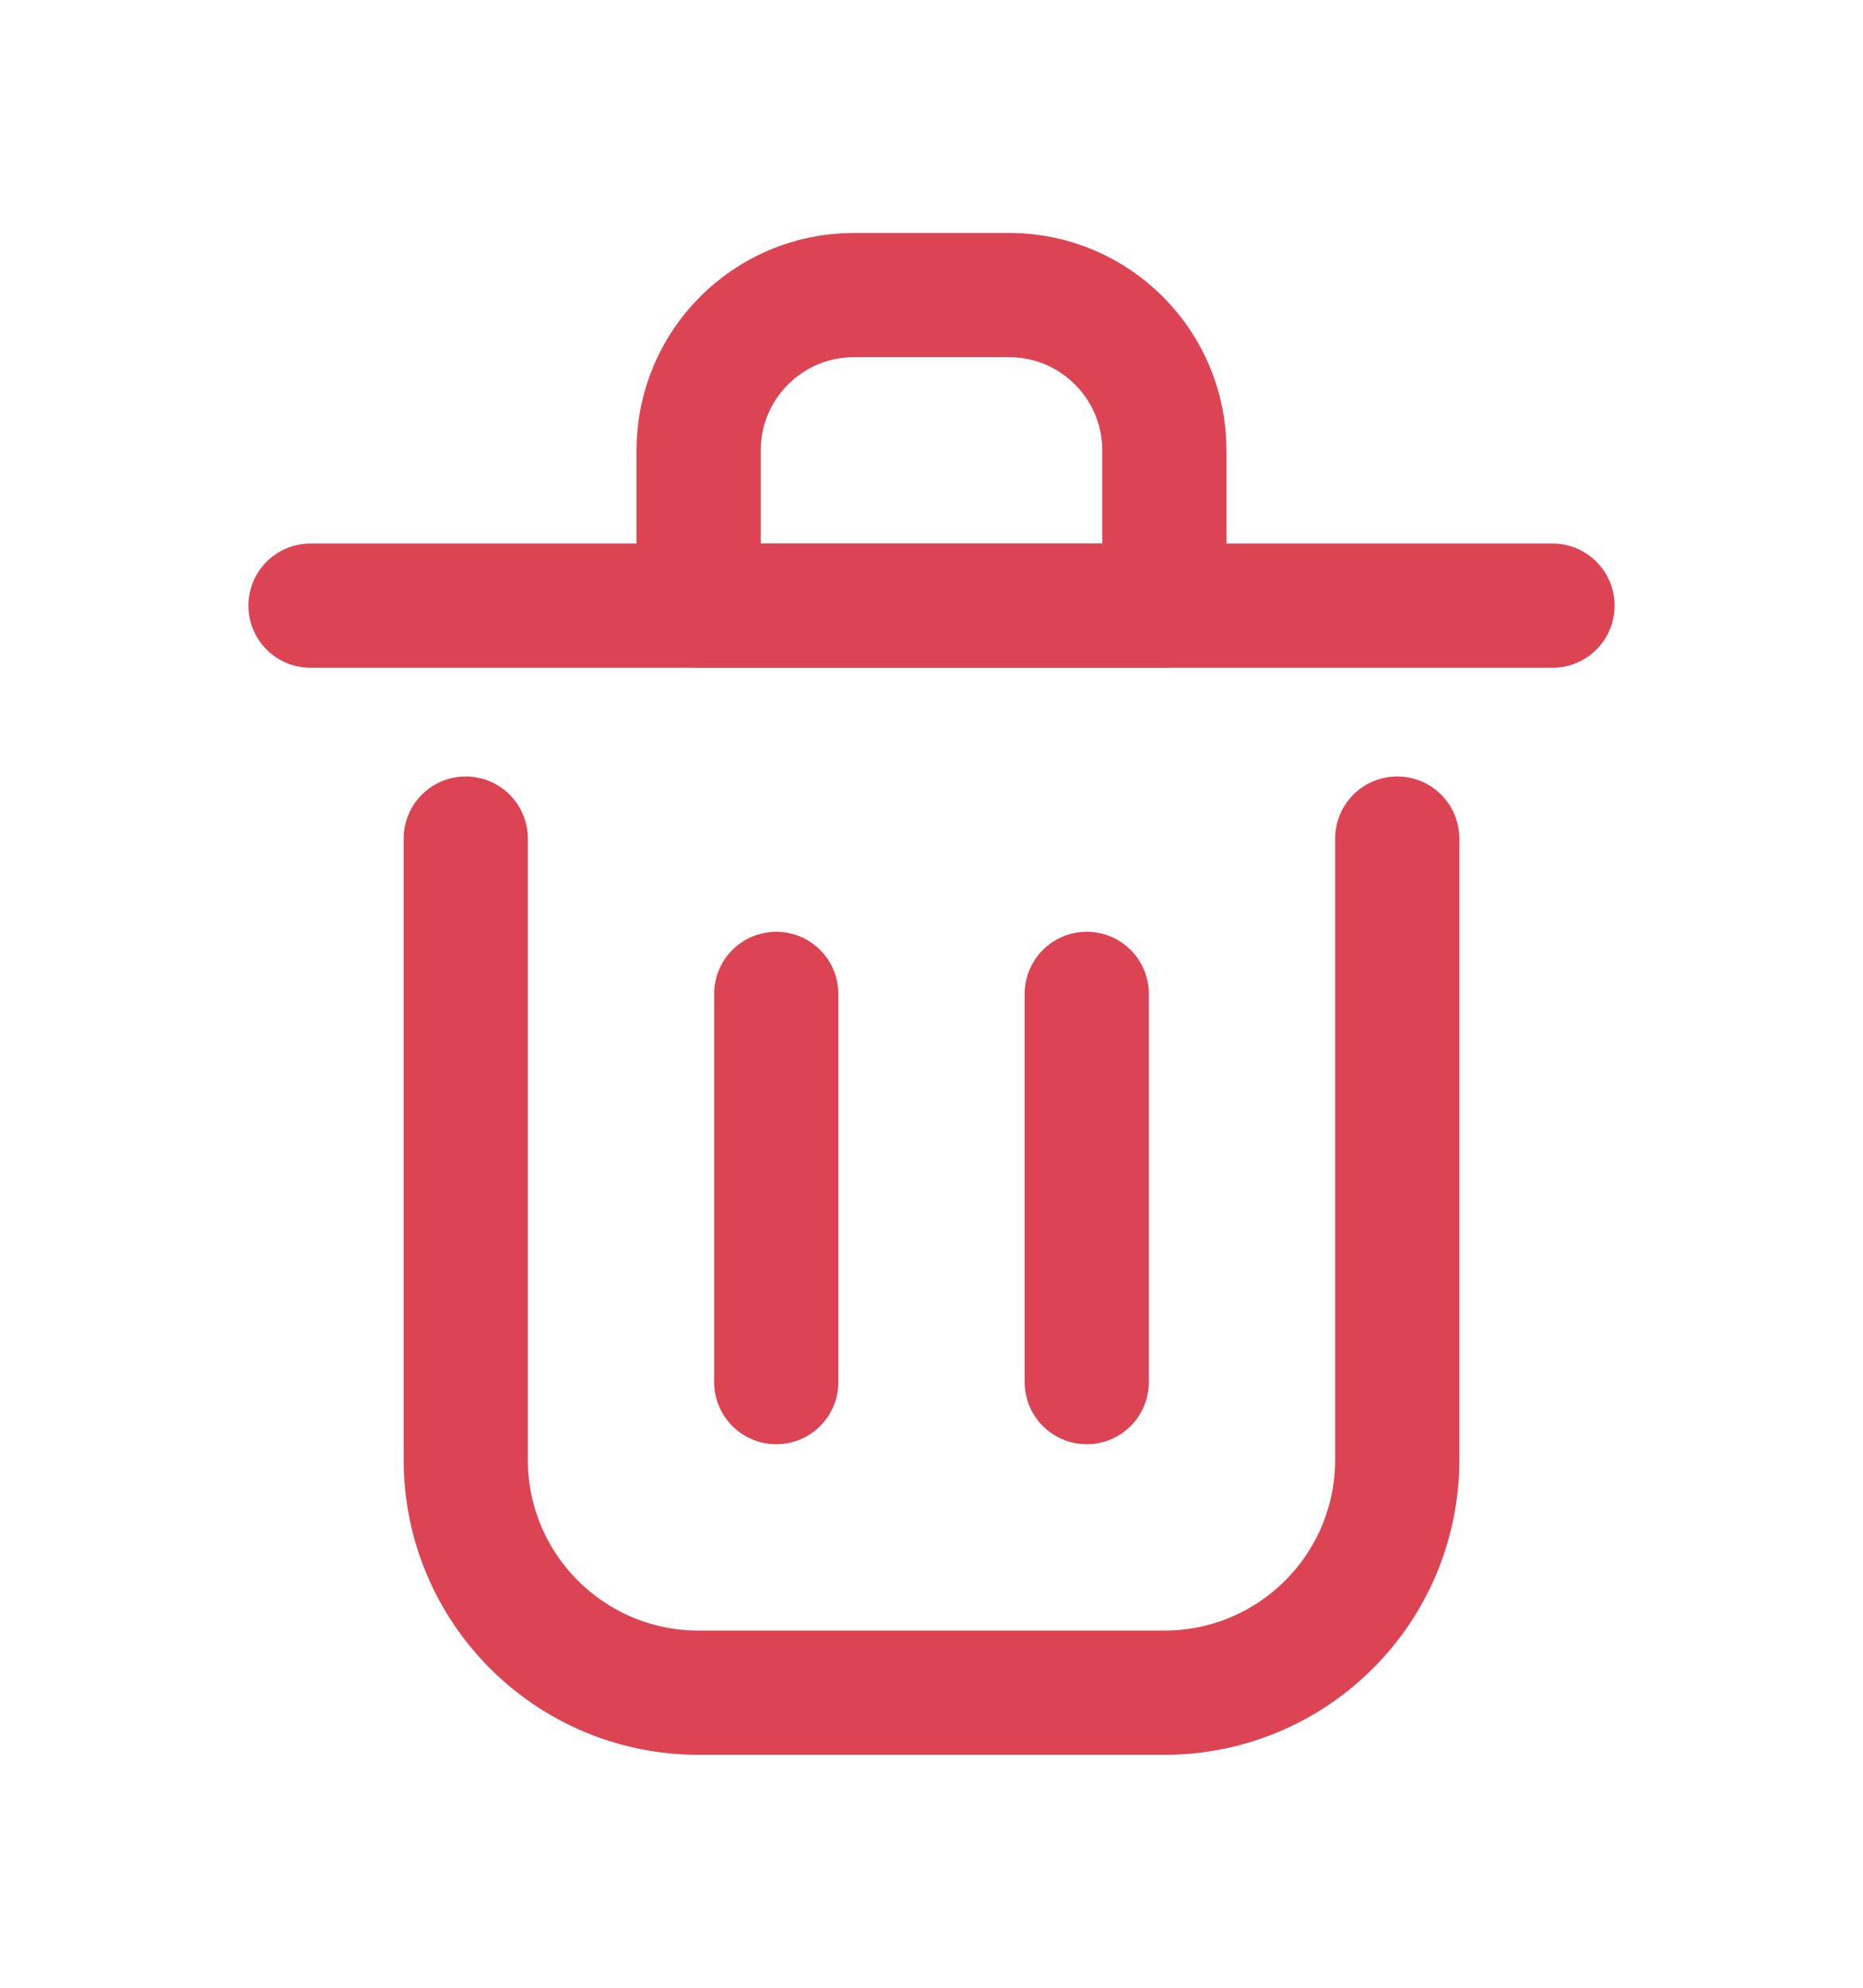<svg width="15" height="16" viewBox="0 0 15 16" fill="none" xmlns="http://www.w3.org/2000/svg">
<path d="M6.25 8V11.125" stroke="#DC4453" stroke-linecap="round" stroke-linejoin="round"/>
<path d="M8.75 8V11.125" stroke="#DC4453" stroke-linecap="round" stroke-linejoin="round"/>
<path d="M2.5 4.875H12.5" stroke="#DC4453" stroke-linecap="round" stroke-linejoin="round"/>
<path d="M3.75 6.75V11.75C3.75 12.786 4.589 13.625 5.625 13.625H9.375C10.411 13.625 11.25 12.786 11.25 11.75V6.75" stroke="#DC4453" stroke-linecap="round" stroke-linejoin="round"/>
<path d="M5.625 3.625C5.625 2.935 6.185 2.375 6.875 2.375H8.125C8.815 2.375 9.375 2.935 9.375 3.625V4.875H5.625V3.625Z" stroke="#DC4453" stroke-linecap="round" stroke-linejoin="round"/>
</svg>
